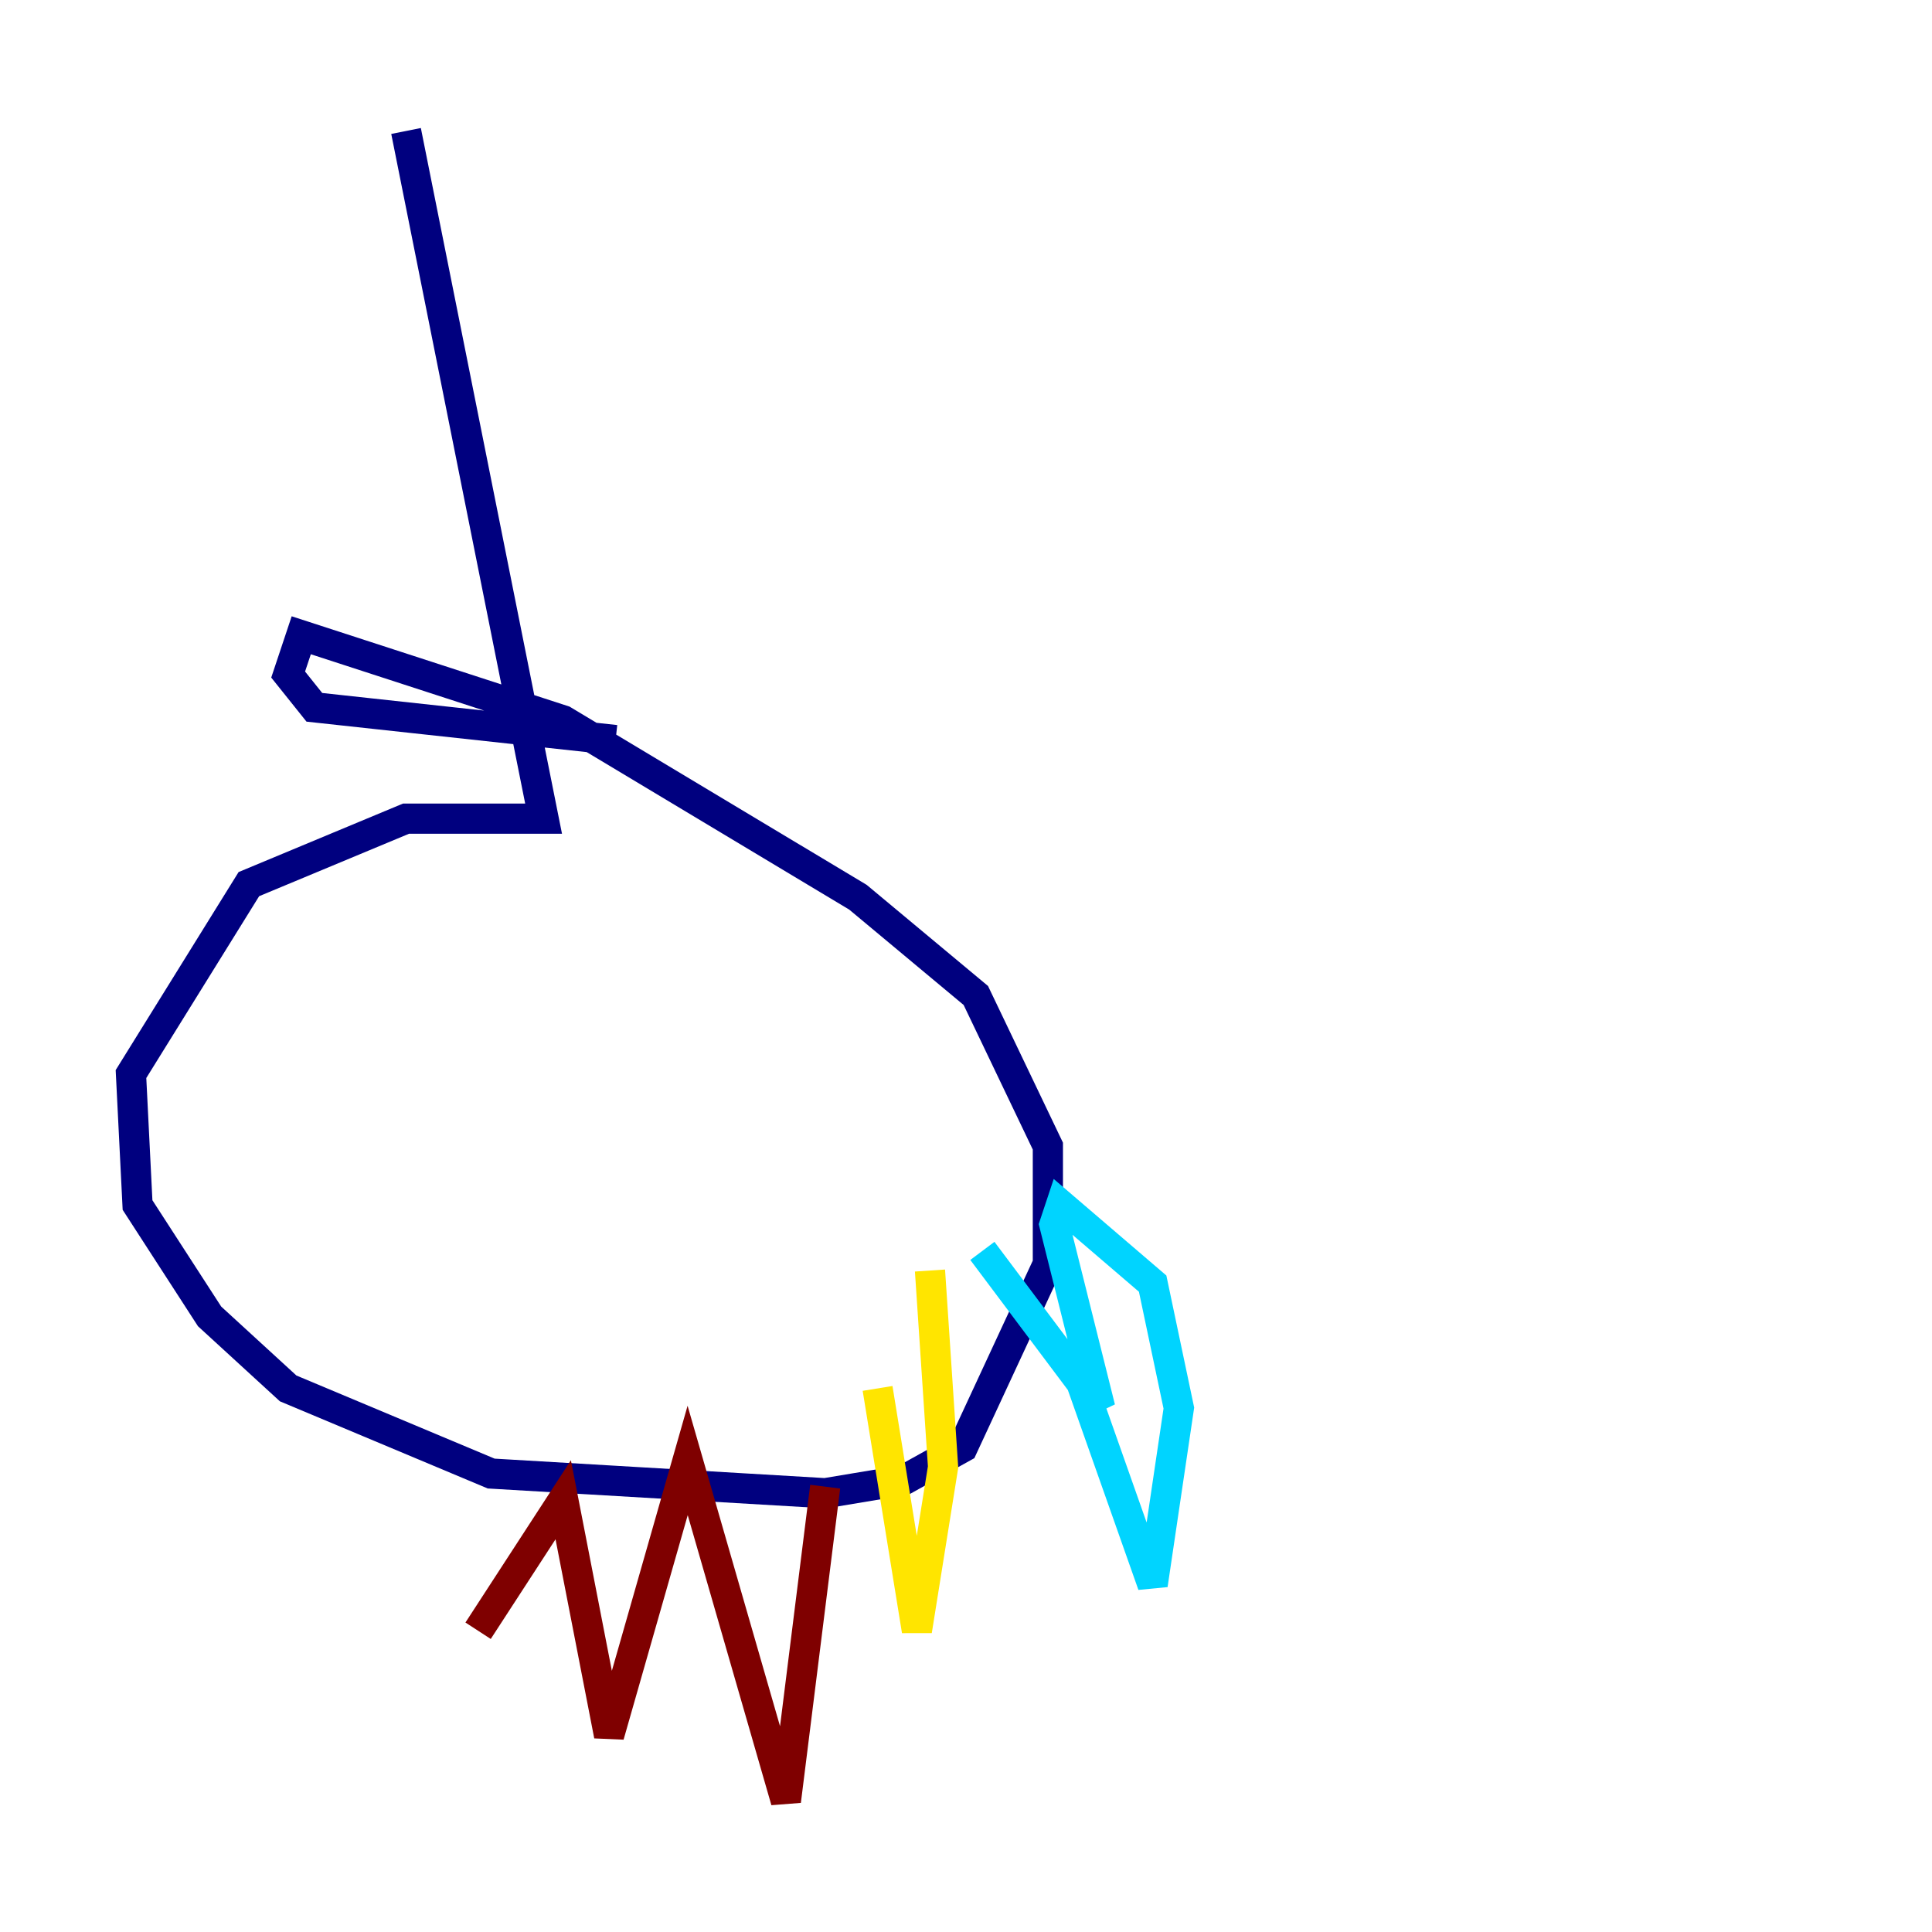 <?xml version="1.0" encoding="utf-8" ?>
<svg baseProfile="tiny" height="128" version="1.2" viewBox="0,0,128,128" width="128" xmlns="http://www.w3.org/2000/svg" xmlns:ev="http://www.w3.org/2001/xml-events" xmlns:xlink="http://www.w3.org/1999/xlink"><defs /><polyline fill="none" points="26.902,8.678 36.014,54.237 26.902,54.237 16.488,58.576 8.678,71.159 9.112,79.837 13.885,87.214 19.091,91.986 32.542,97.627 54.671,98.929 59.878,98.061 63.783,95.891 69.424,83.742 69.424,75.932 64.651,65.953 56.841,59.444 37.315,47.729 19.959,42.088 19.091,44.691 20.827,46.861 40.786,49.031" stroke="#00007f" stroke-width="2" /><polyline fill="none" points="71.159,90.251 76.366,105.003 78.102,93.288 76.366,85.044 70.291,79.837 69.858,81.139 72.895,93.288 65.085,82.875" stroke="#00d4ff" stroke-width="2" /><polyline fill="none" points="58.142,91.986 60.746,108.041 62.481,97.193 61.614,84.176" stroke="#ffe500" stroke-width="2" /><polyline fill="none" points="54.671,98.495 52.068,119.322 45.559,96.759 40.352,114.983 37.315,99.363 31.675,108.041" stroke="#7f0000" stroke-width="2" /></svg>